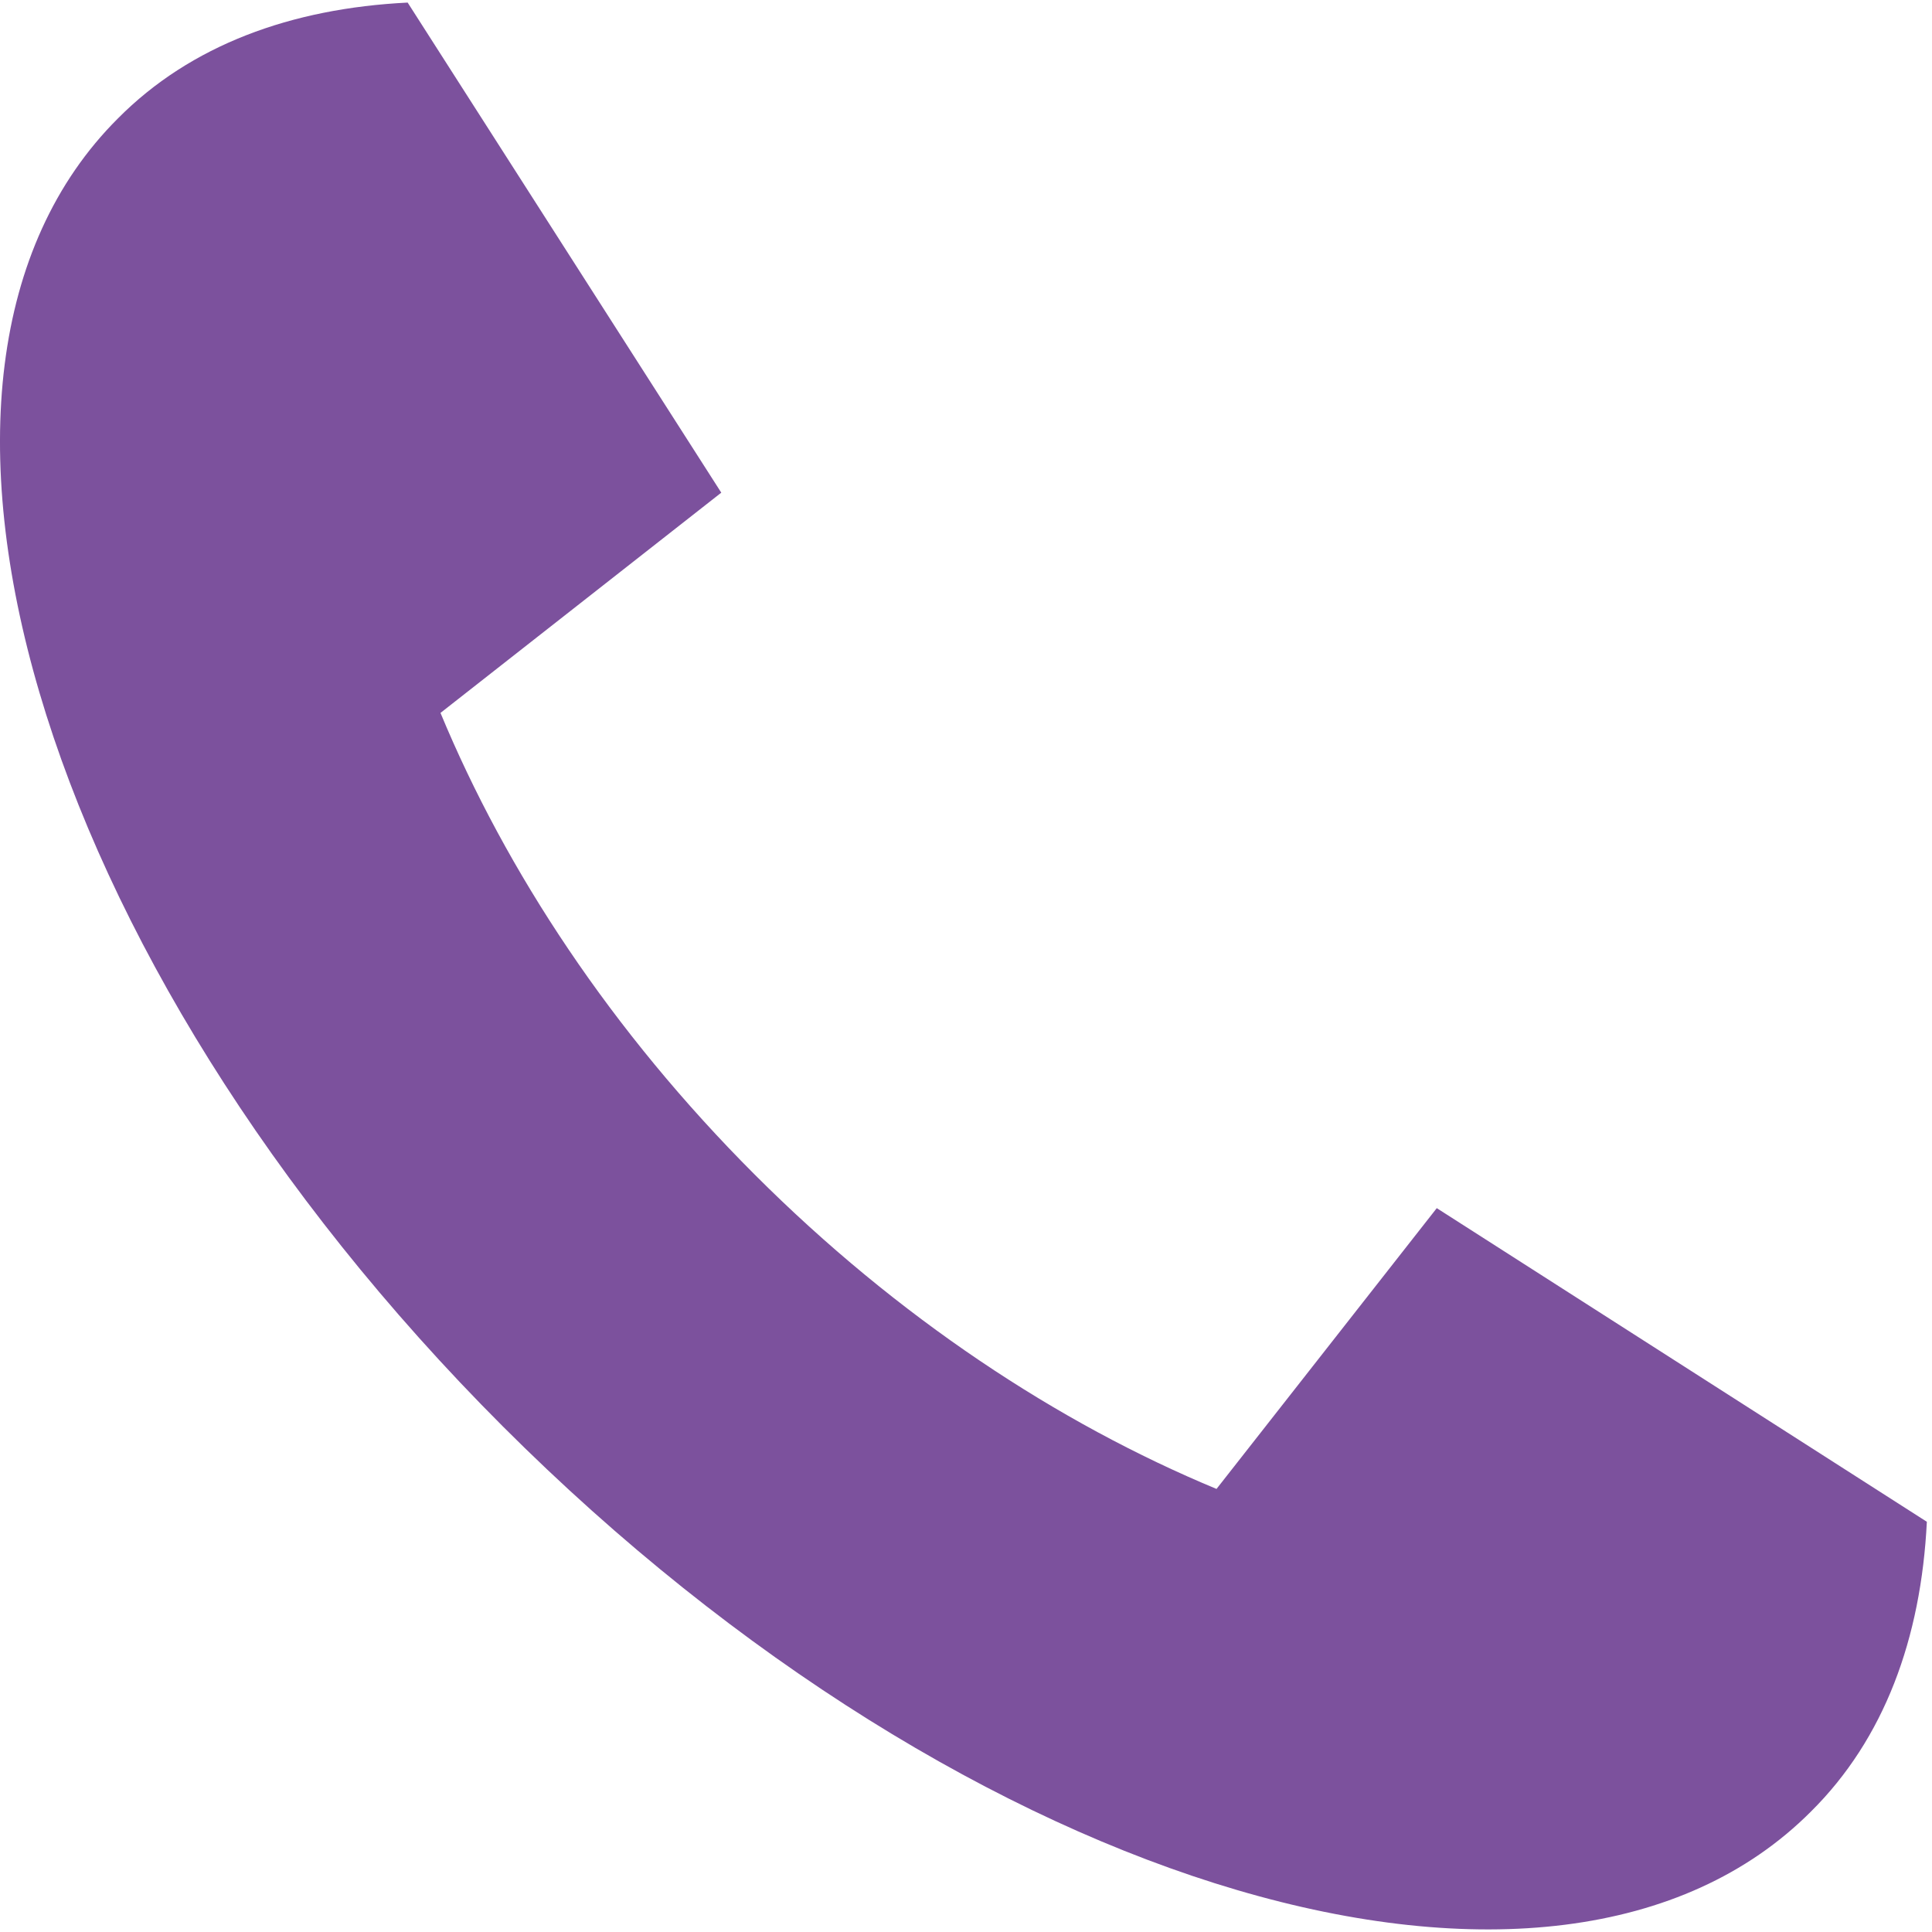 <?xml version="1.0" encoding="utf-8"?>
<!-- Generator: Adobe Illustrator 14.0.0, SVG Export Plug-In  -->
<!DOCTYPE svg PUBLIC "-//W3C//DTD SVG 1.1//EN" "http://www.w3.org/Graphics/SVG/1.1/DTD/svg11.dtd">
<svg version="1.1"
	 xmlns="http://www.w3.org/2000/svg" xmlns:xlink="http://www.w3.org/1999/xlink" xmlns:a="http://ns.adobe.com/AdobeSVGViewerExtensions/3.0/"
	 x="0px" y="0px" width="30px" height="30px" viewBox="0.25 0.21 30 30" enable-background="new 0.25 0.21 30 30"
	 xml:space="preserve">
<defs>
</defs>
<g id="XMLID_2_">
	<g>
		<path fill="#7C519D" d="M22.56,18.97l7.61,4.87c-0.09,1.811-0.66,3.37-1.8,4.5c-3.95,3.96-13.05,1.28-20.31-5.979
			C0.8,15.1-1.88,6,2.08,2.05c1.13-1.14,2.69-1.71,4.5-1.8l4.87,7.61l-4.36,3.42c1.02,2.46,2.66,4.95,4.88,7.17
			c2.22,2.22,4.71,3.859,7.17,4.88L22.56,18.97z"/>
	</g>
	<g>
	</g>
</g>
</svg>
